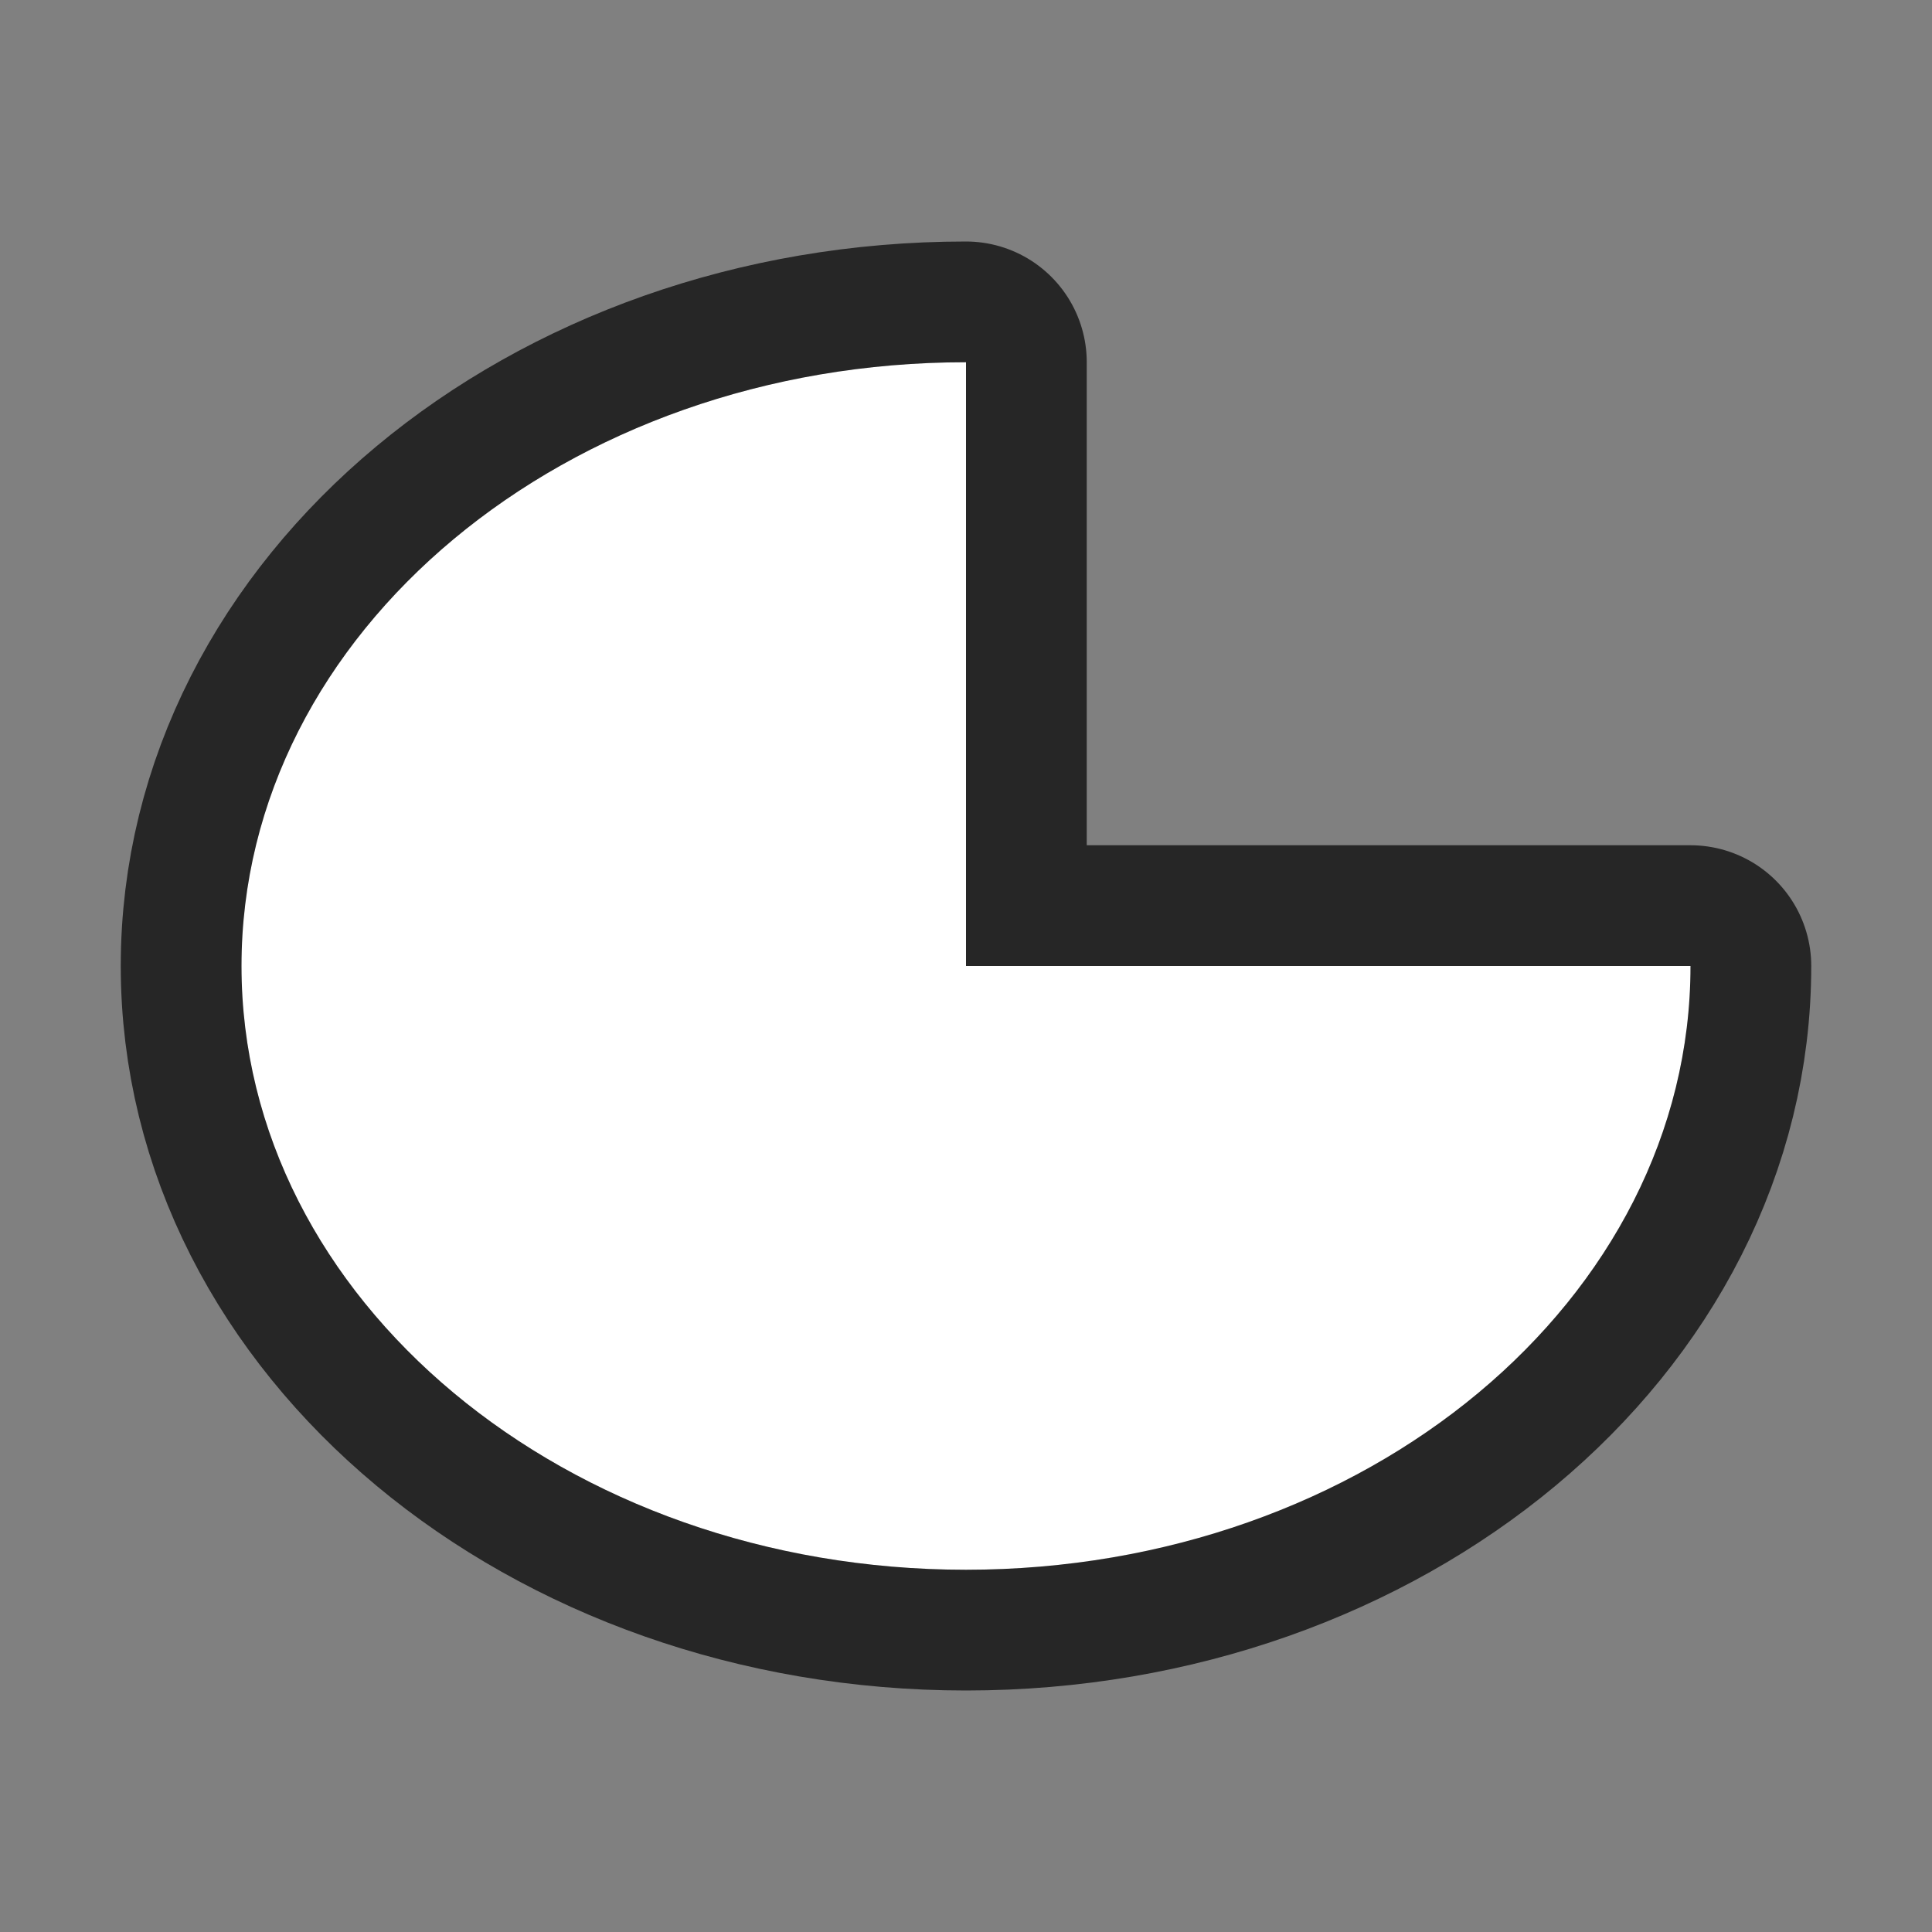 <svg xmlns="http://www.w3.org/2000/svg" viewBox="0 0 16 16"><rect x="0" y="0" width="16" height="16" fill="#808080" stroke="none"/>/&gt;<path style="fill:#000;stroke:#000;opacity:.7;stroke-width:2;stroke-miterlimit:4;stroke-dasharray:none;stroke-linejoin:round" fill="#232629" d="M8 3C4.686 3 2 5.239 2 8s2.686 5 6 5 6-2.239 6-5H8z"/><path d="M8 3C4.686 3 2 5.239 2 8s2.686 5 6 5 6-2.239 6-5H8z" fill="#232629" style="fill:#fff"/></svg>